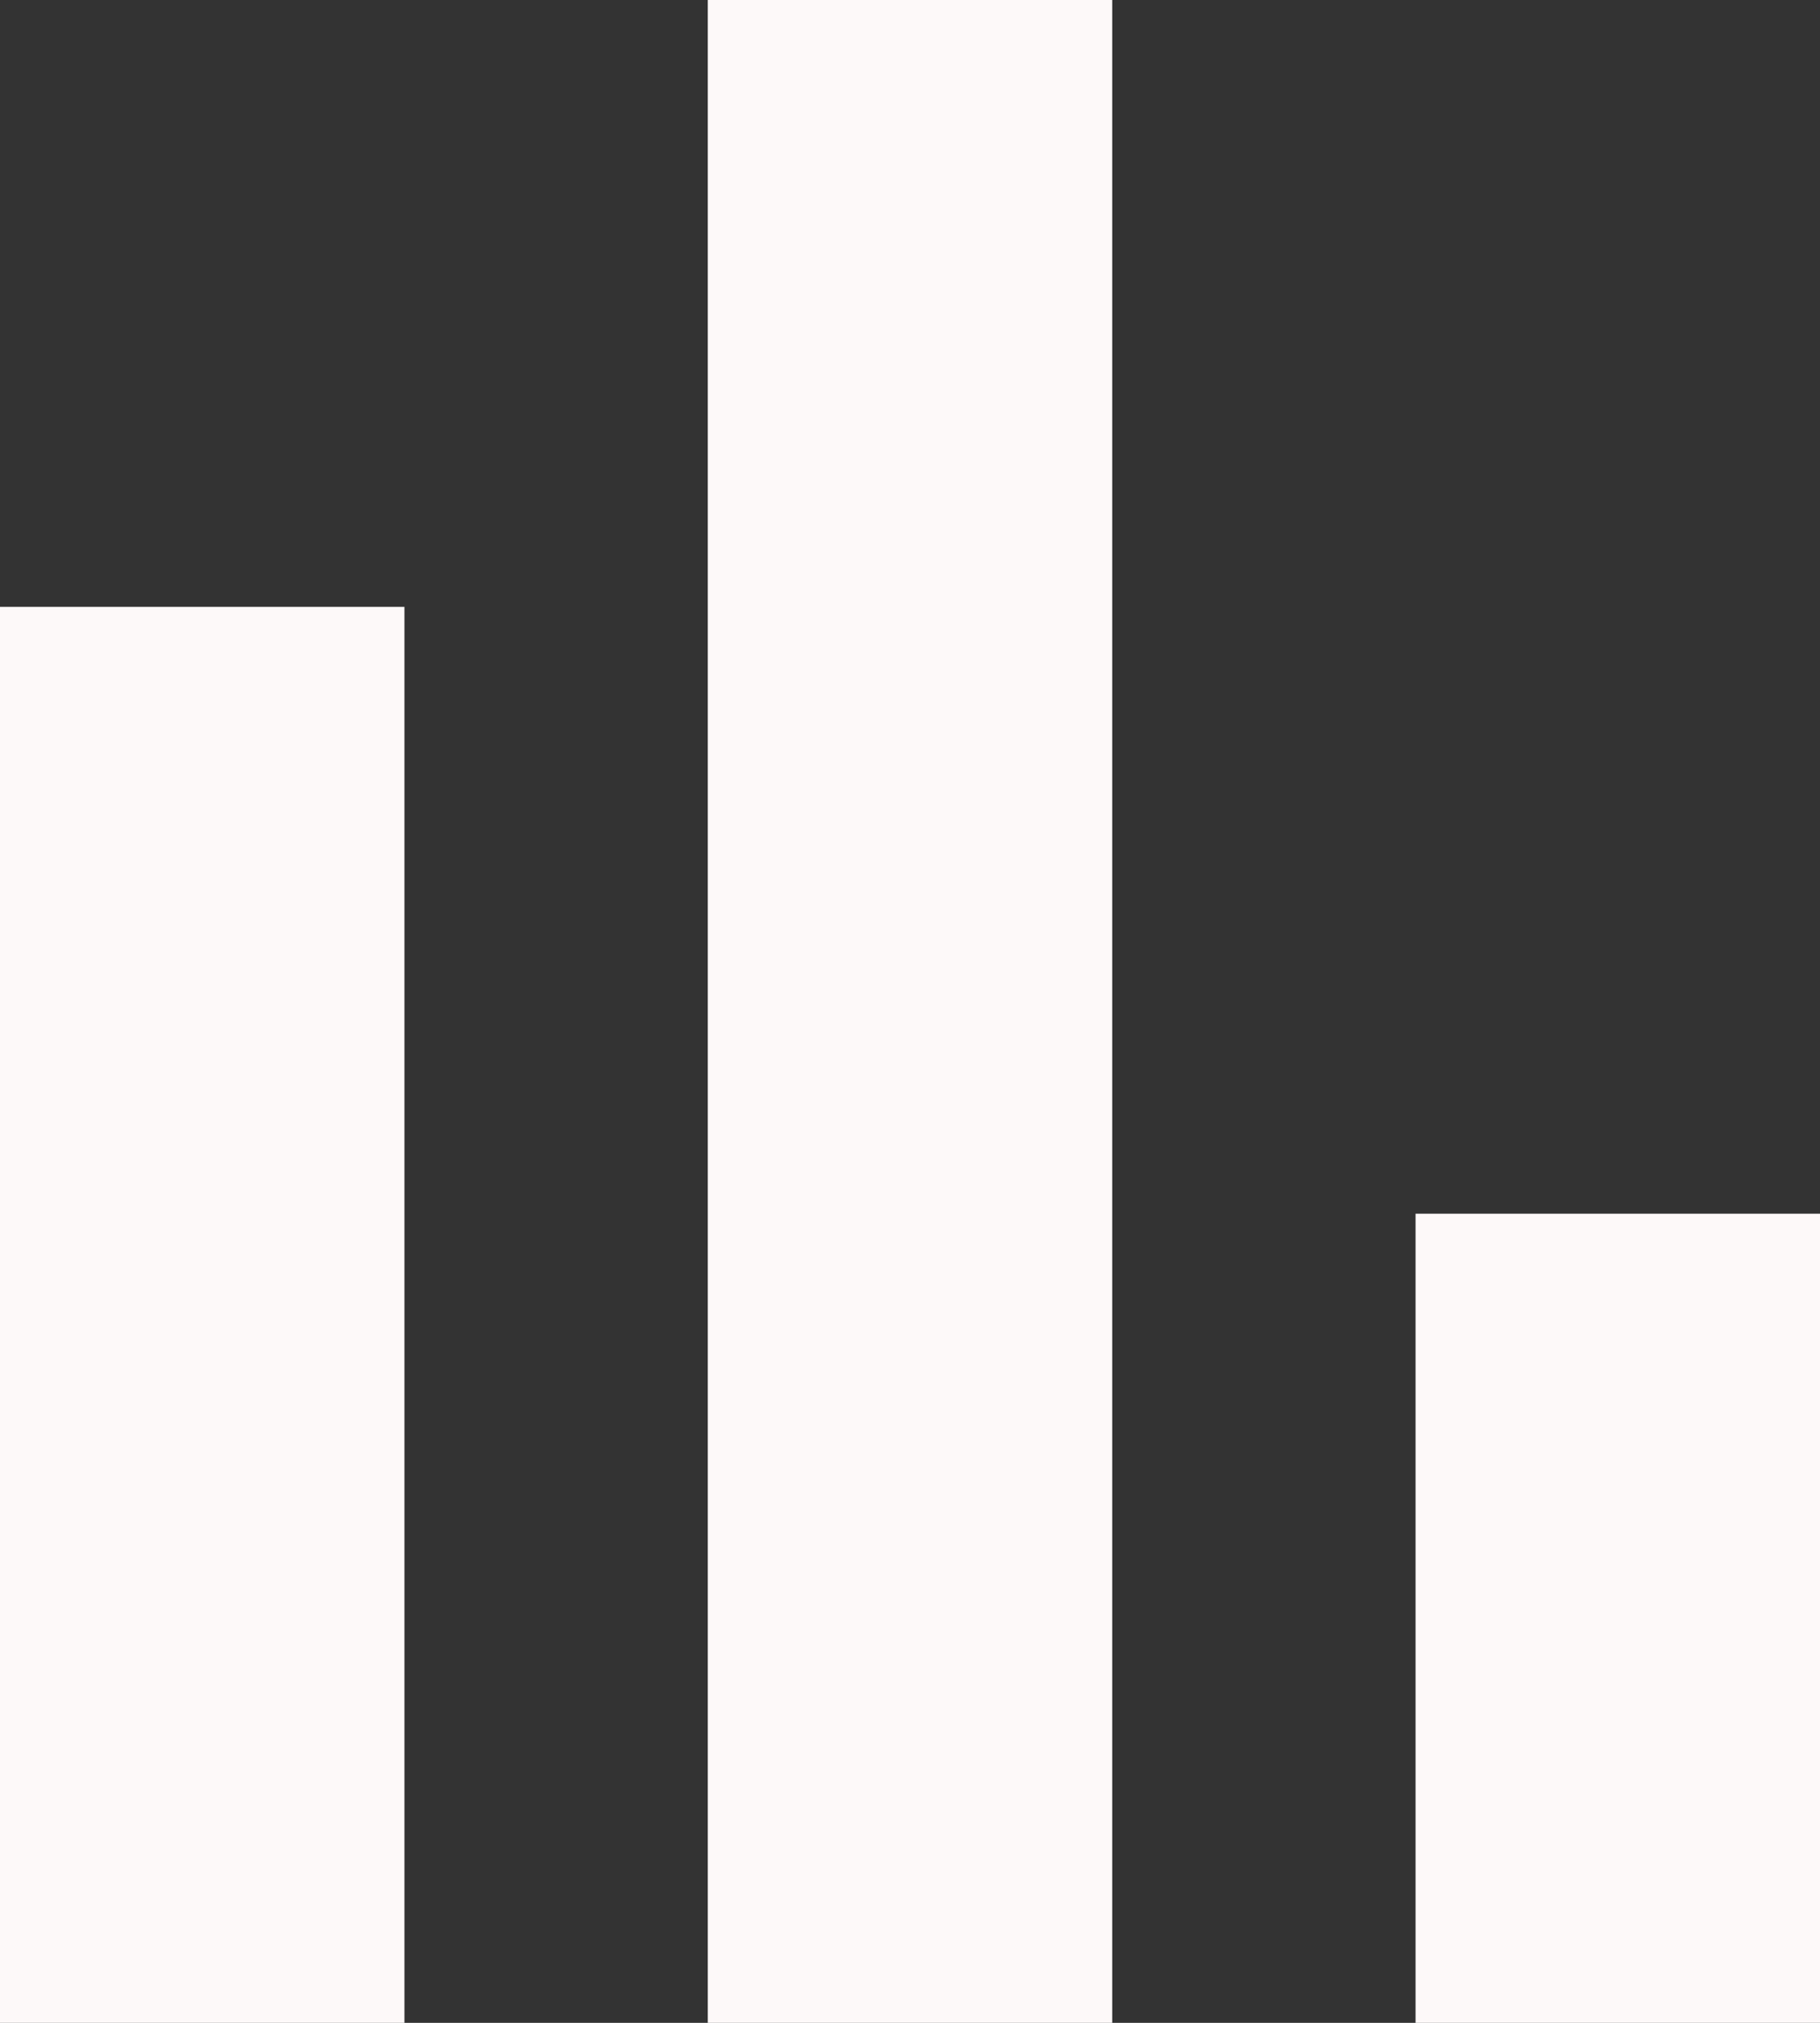 <svg width="18" height="20" viewBox="0 0 18 20" fill="none" xmlns="http://www.w3.org/2000/svg">
<rect x="0" y="0" width="18" height="20" fill="#333333" stroke="none"/>
<path d="M0 20V6H4V20H0ZM7 20V0H11V20H7ZM14 20V12H18V20H14Z" fill="#FDF9F9" />
</svg>
